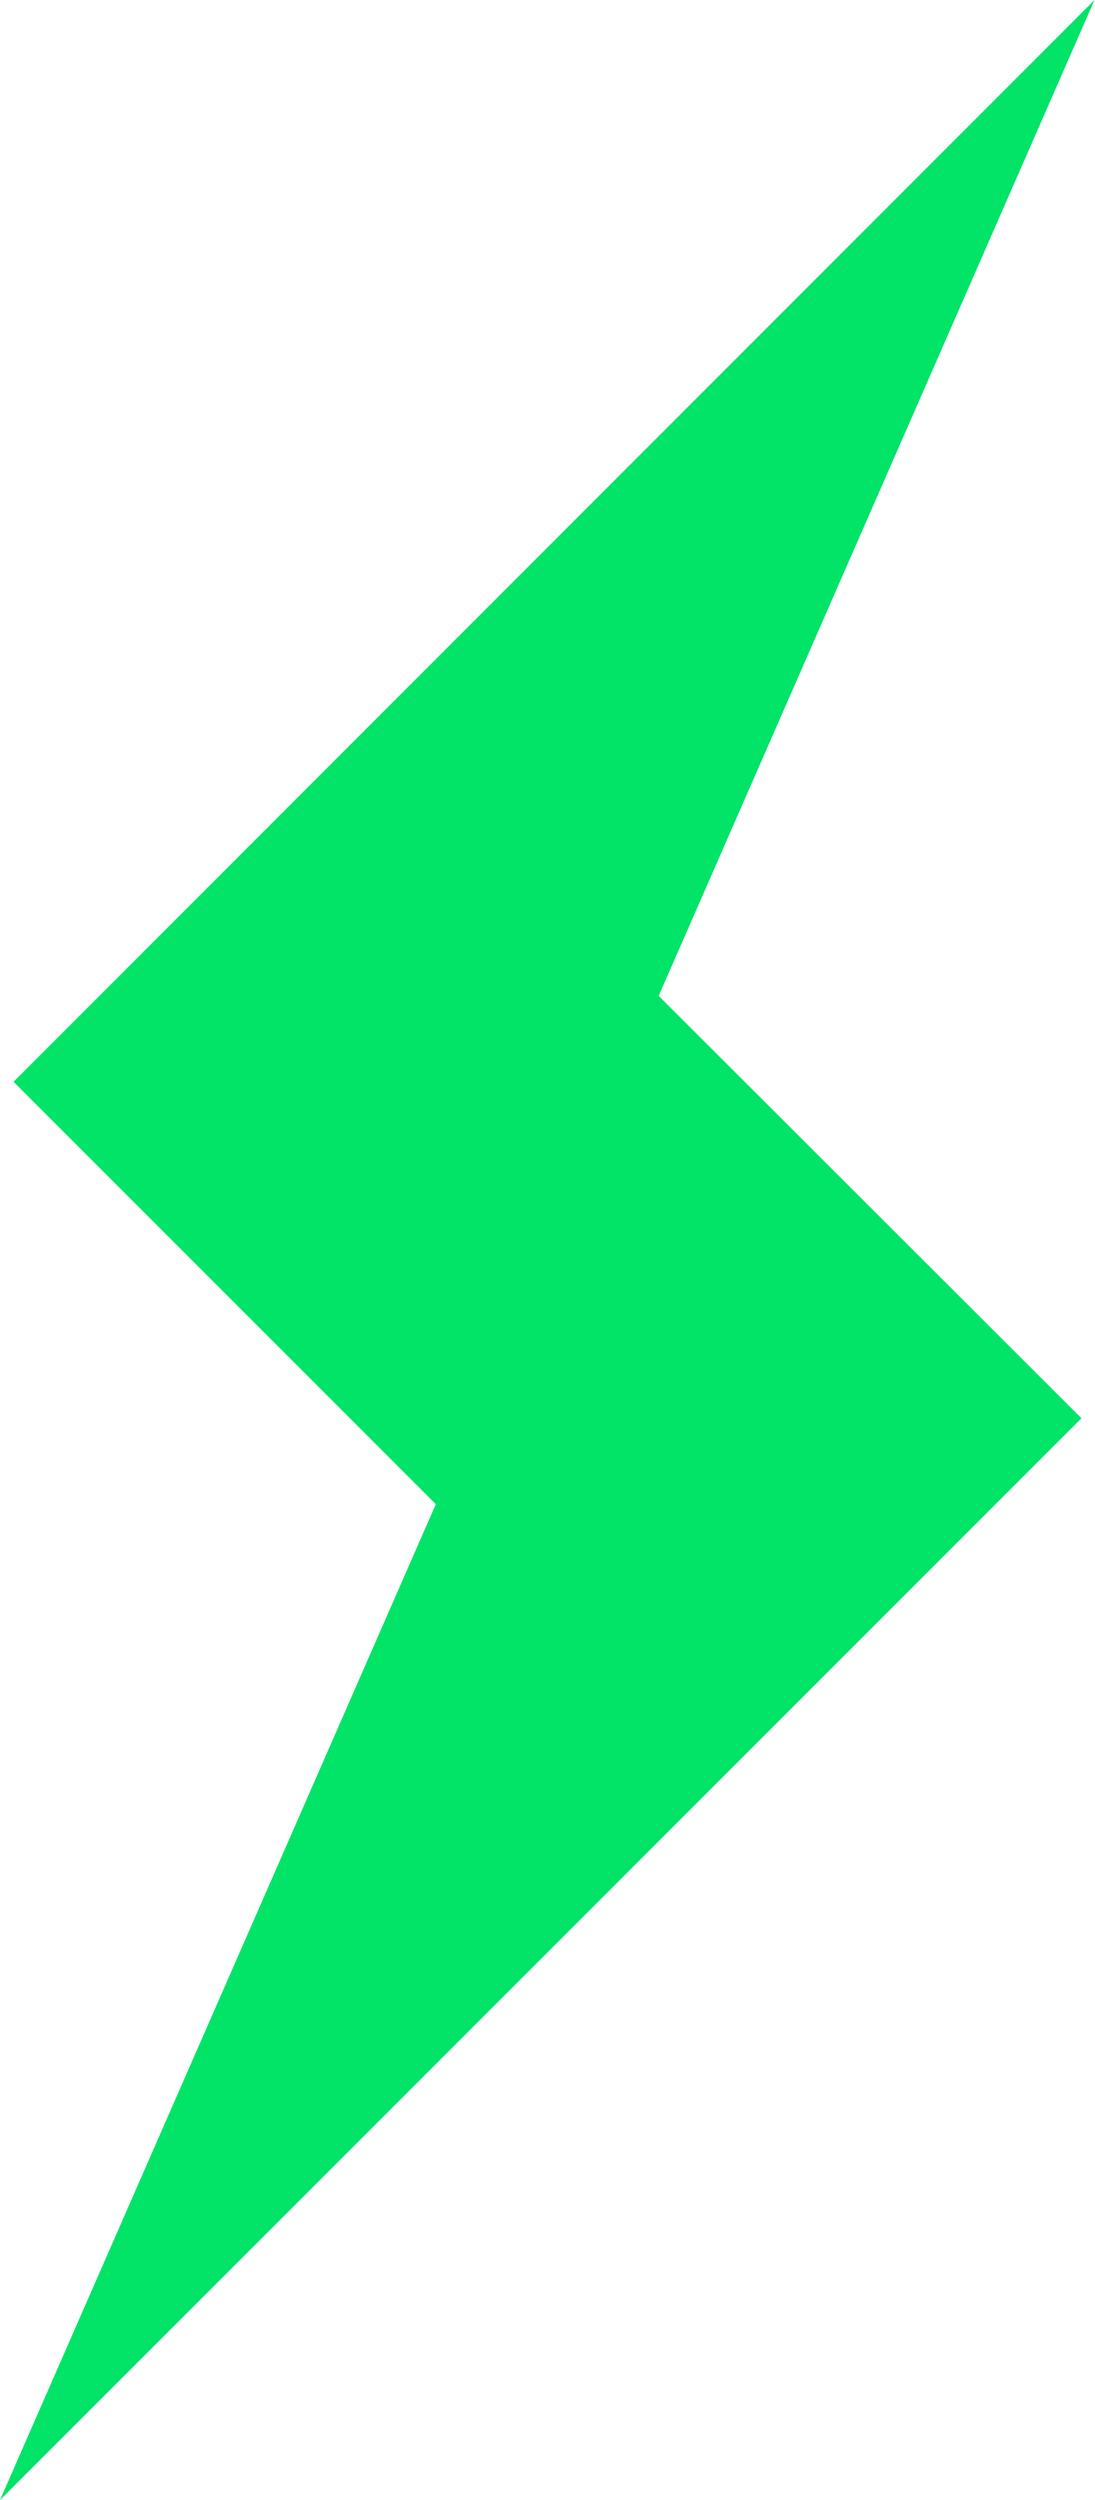 <svg xmlns="http://www.w3.org/2000/svg" viewBox="0 0 21.03 48"><defs><style>.cls-1{fill:#02e467;}</style></defs><title>자산 1</title><g id="레이어_2" data-name="레이어 2"><g id="Layer_1" data-name="Layer 1"><polygon class="cls-1" points="21.02 0 0.26 20.77 8.37 28.88 0 48 20.77 27.23 12.65 19.12 21.02 0"/></g></g></svg>